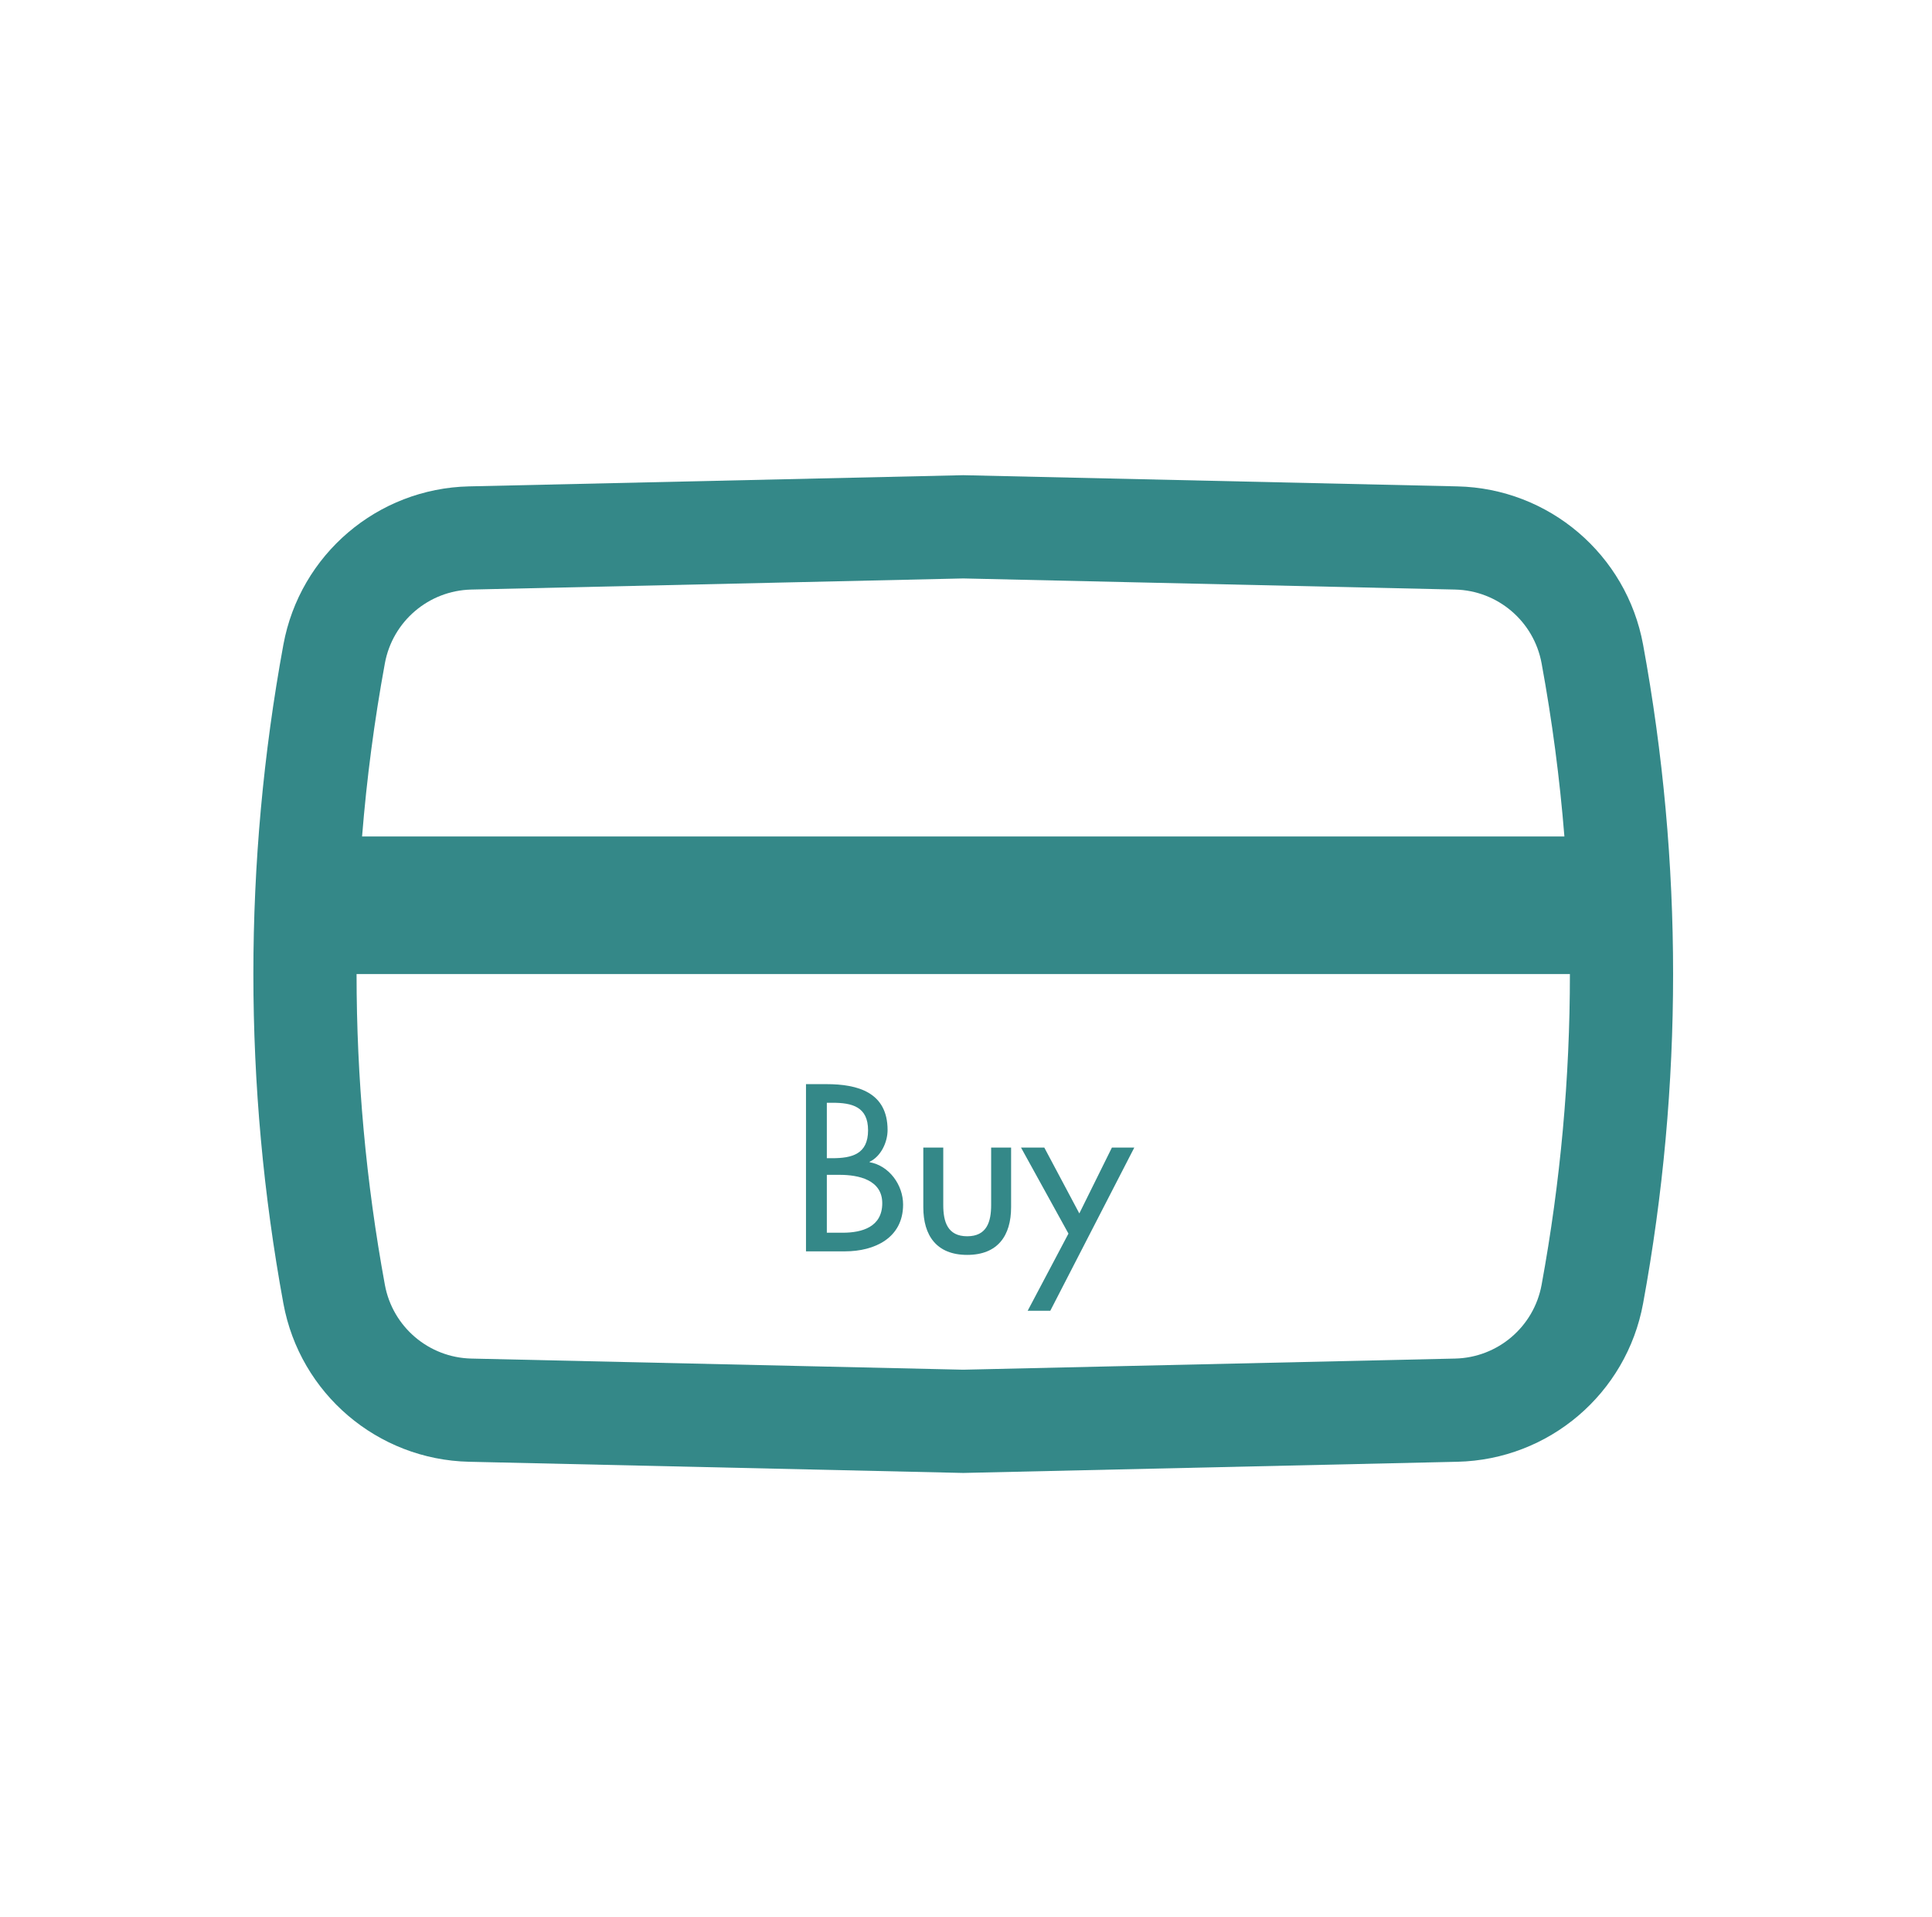 <svg width="122" height="121" viewBox="0 0 122 121" fill="none" xmlns="http://www.w3.org/2000/svg">
<path fill-rule="evenodd" clip-rule="evenodd" d="M92.031 30.706L60.825 30L29.619 30.706C23.837 30.837 18.941 35.01 17.895 40.698C15.368 54.447 15.368 68.542 17.895 82.291C18.941 87.98 23.837 92.153 29.619 92.284L60.825 92.99L92.031 92.284C97.814 92.153 102.71 87.98 103.756 82.291C106.283 68.542 106.283 54.447 103.756 40.698C102.71 35.01 97.814 30.837 92.031 30.706ZM29.767 37.22L60.825 36.518L91.884 37.22C94.579 37.281 96.86 39.225 97.347 41.876C98.013 45.499 98.493 49.147 98.787 52.807H22.864C23.158 49.147 23.638 45.499 24.304 41.876C24.791 39.225 27.072 37.281 29.767 37.22ZM22.516 61.495C22.516 68.061 23.112 74.628 24.304 81.114C24.791 83.764 27.072 85.709 29.767 85.769L60.825 86.472L91.884 85.769C94.579 85.709 96.86 83.764 97.347 81.114C98.539 74.628 99.135 68.061 99.135 61.495H22.516Z" fill="#348888"/>
<path d="M52.212 69.62H52.576C53.808 69.62 54.816 69.872 54.816 71.356C54.816 72.868 53.794 73.12 52.548 73.12H52.212V69.62ZM52.212 74.17H53.024C54.2 74.17 55.712 74.478 55.712 75.962C55.712 77.46 54.438 77.824 53.22 77.824H52.212V74.17ZM50.896 79H53.36C55.222 79 57.028 78.16 57.028 76.046C57.028 74.814 56.16 73.596 54.914 73.372V73.344C55.628 73.008 56.048 72.112 56.048 71.342C56.048 68.962 54.172 68.444 52.184 68.444H50.896V79ZM58.304 72.448V76.214C58.304 78.006 59.144 79.224 61.076 79.224C63.008 79.224 63.848 78.006 63.848 76.214V72.448H62.588V76.074C62.588 77.124 62.322 78.048 61.076 78.048C59.83 78.048 59.564 77.124 59.564 76.074V72.448H58.304ZM67.47 77.88L64.894 82.752H66.322L71.628 72.448H70.214L68.156 76.606L65.944 72.448H64.474L67.47 77.88Z" fill="#348888"/>
</svg>
